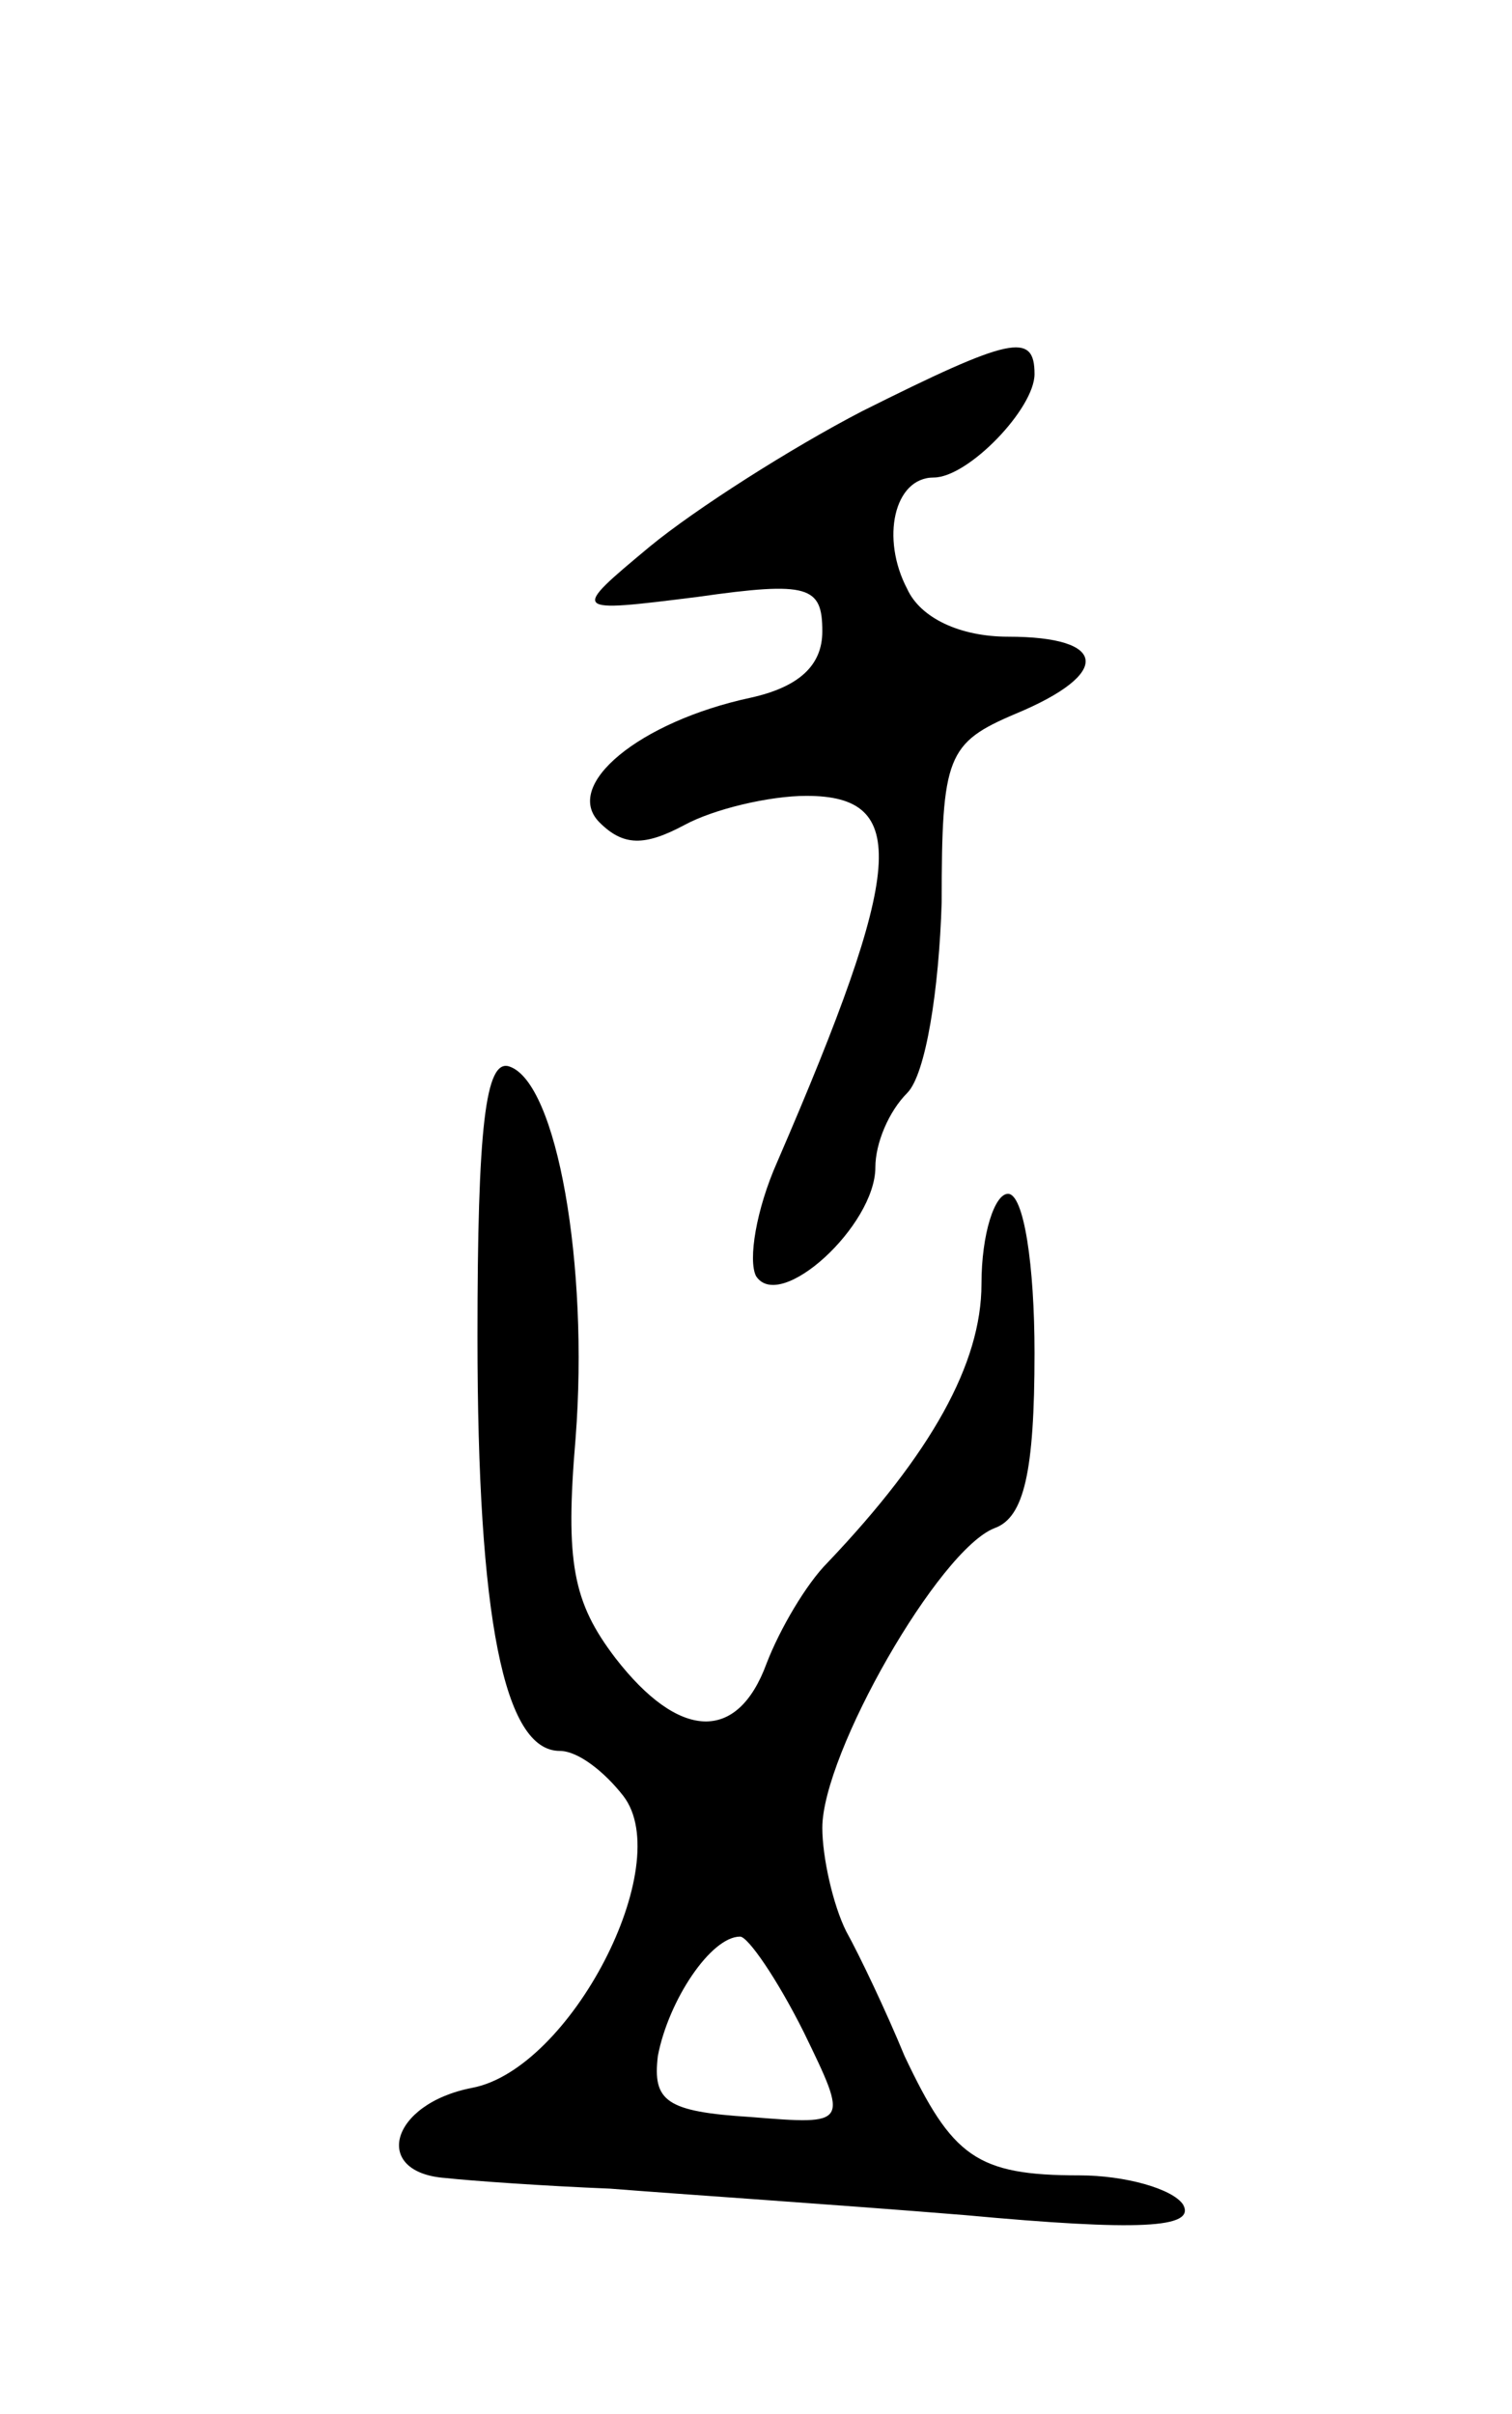 <svg version="1.0" xmlns="http://www.w3.org/2000/svg"
 width="57pt" height="91pt" viewBox="0 0 57 91"
 preserveAspectRatio="xMidYMid meet">
<g transform="translate(0,91) scale(0.1,-0.1)"
fill="#000000" stroke="none">
<path d="M325 755 c-27 -14 -63 -37 -80 -51 -30 -25 -30 -25 18 -19 42 6 47 4
47 -13 0 -13 -9 -21 -27 -25 -42 -9 -71 -33 -57 -47 9 -9 17 -9 32 -1 11 6 32
11 46 11 39 0 37 -27 -11 -138 -8 -18 -11 -37 -8 -43 9 -14 45 19 45 41 0 9 5
21 12 28 7 7 12 39 13 72 0 55 2 60 28 71 36 15 35 29 -3 29 -18 0 -33 7 -38
18 -10 19 -5 42 10 42 13 0 38 26 38 39 0 16 -9 14 -65 -14z"/>
<path d="M180 406 c0 -106 10 -156 31 -156 7 0 17 -8 24 -17 20 -26 -20 -103
-57 -110 -31 -6 -38 -32 -10 -34 9 -1 37 -3 62 -4 25 -2 85 -6 134 -10 65 -6
87 -5 82 4 -4 6 -22 11 -39 11 -39 0 -48 7 -66 45 -7 17 -17 38 -22 47 -5 10
-9 28 -9 39 0 28 44 105 65 113 11 4 15 21 15 66 0 33 -4 60 -10 60 -5 0 -10
-15 -10 -34 0 -30 -19 -64 -58 -105 -8 -8 -18 -25 -23 -38 -11 -30 -33 -29
-57 2 -16 21 -19 36 -15 83 5 65 -7 134 -25 140 -9 3 -12 -23 -12 -102z m123
-262 c17 -35 17 -35 -20 -32 -32 2 -37 6 -35 23 4 21 20 45 31 45 3 0 14 -16
24 -36z"/>
</g>
</svg>
